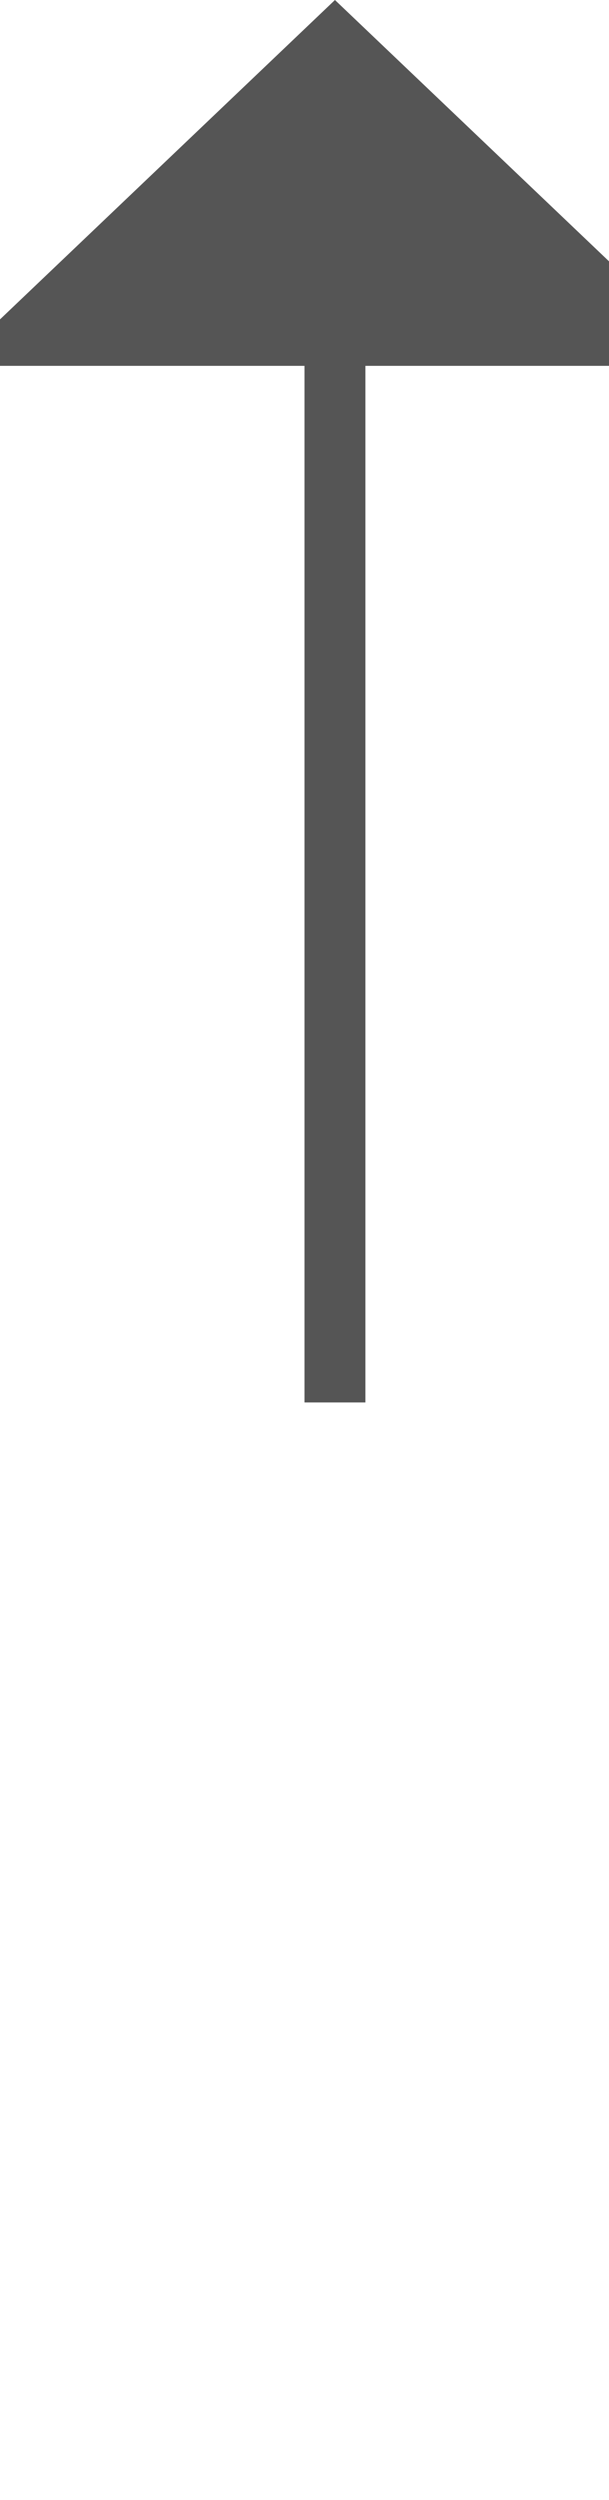 ﻿<?xml version="1.0" encoding="utf-8"?>
<svg version="1.1" xmlns:xlink="http://www.w3.org/1999/xlink" width="10px" height="41px" preserveAspectRatio="xMidYMin meet" viewBox="808 574  8 41" xmlns="http://www.w3.org/2000/svg">
  <defs>
    <mask fill="white" id="clip573">
      <path d="M 769.5 597  L 854.5 597  L 854.5 622  L 769.5 622  Z M 769.5 565  L 854.5 565  L 854.5 644  L 769.5 644  Z " fill-rule="evenodd" />
    </mask>
  </defs>
  <path d="M 812.5 597  L 812.5 579  M 812.5 622  L 812.5 644  " stroke-width="1" stroke="#555555" fill="none" />
  <path d="M 818.8 580  L 812.5 574  L 806.2 580  L 818.8 580  Z " fill-rule="nonzero" fill="#555555" stroke="none" mask="url(#clip573)" />
</svg>